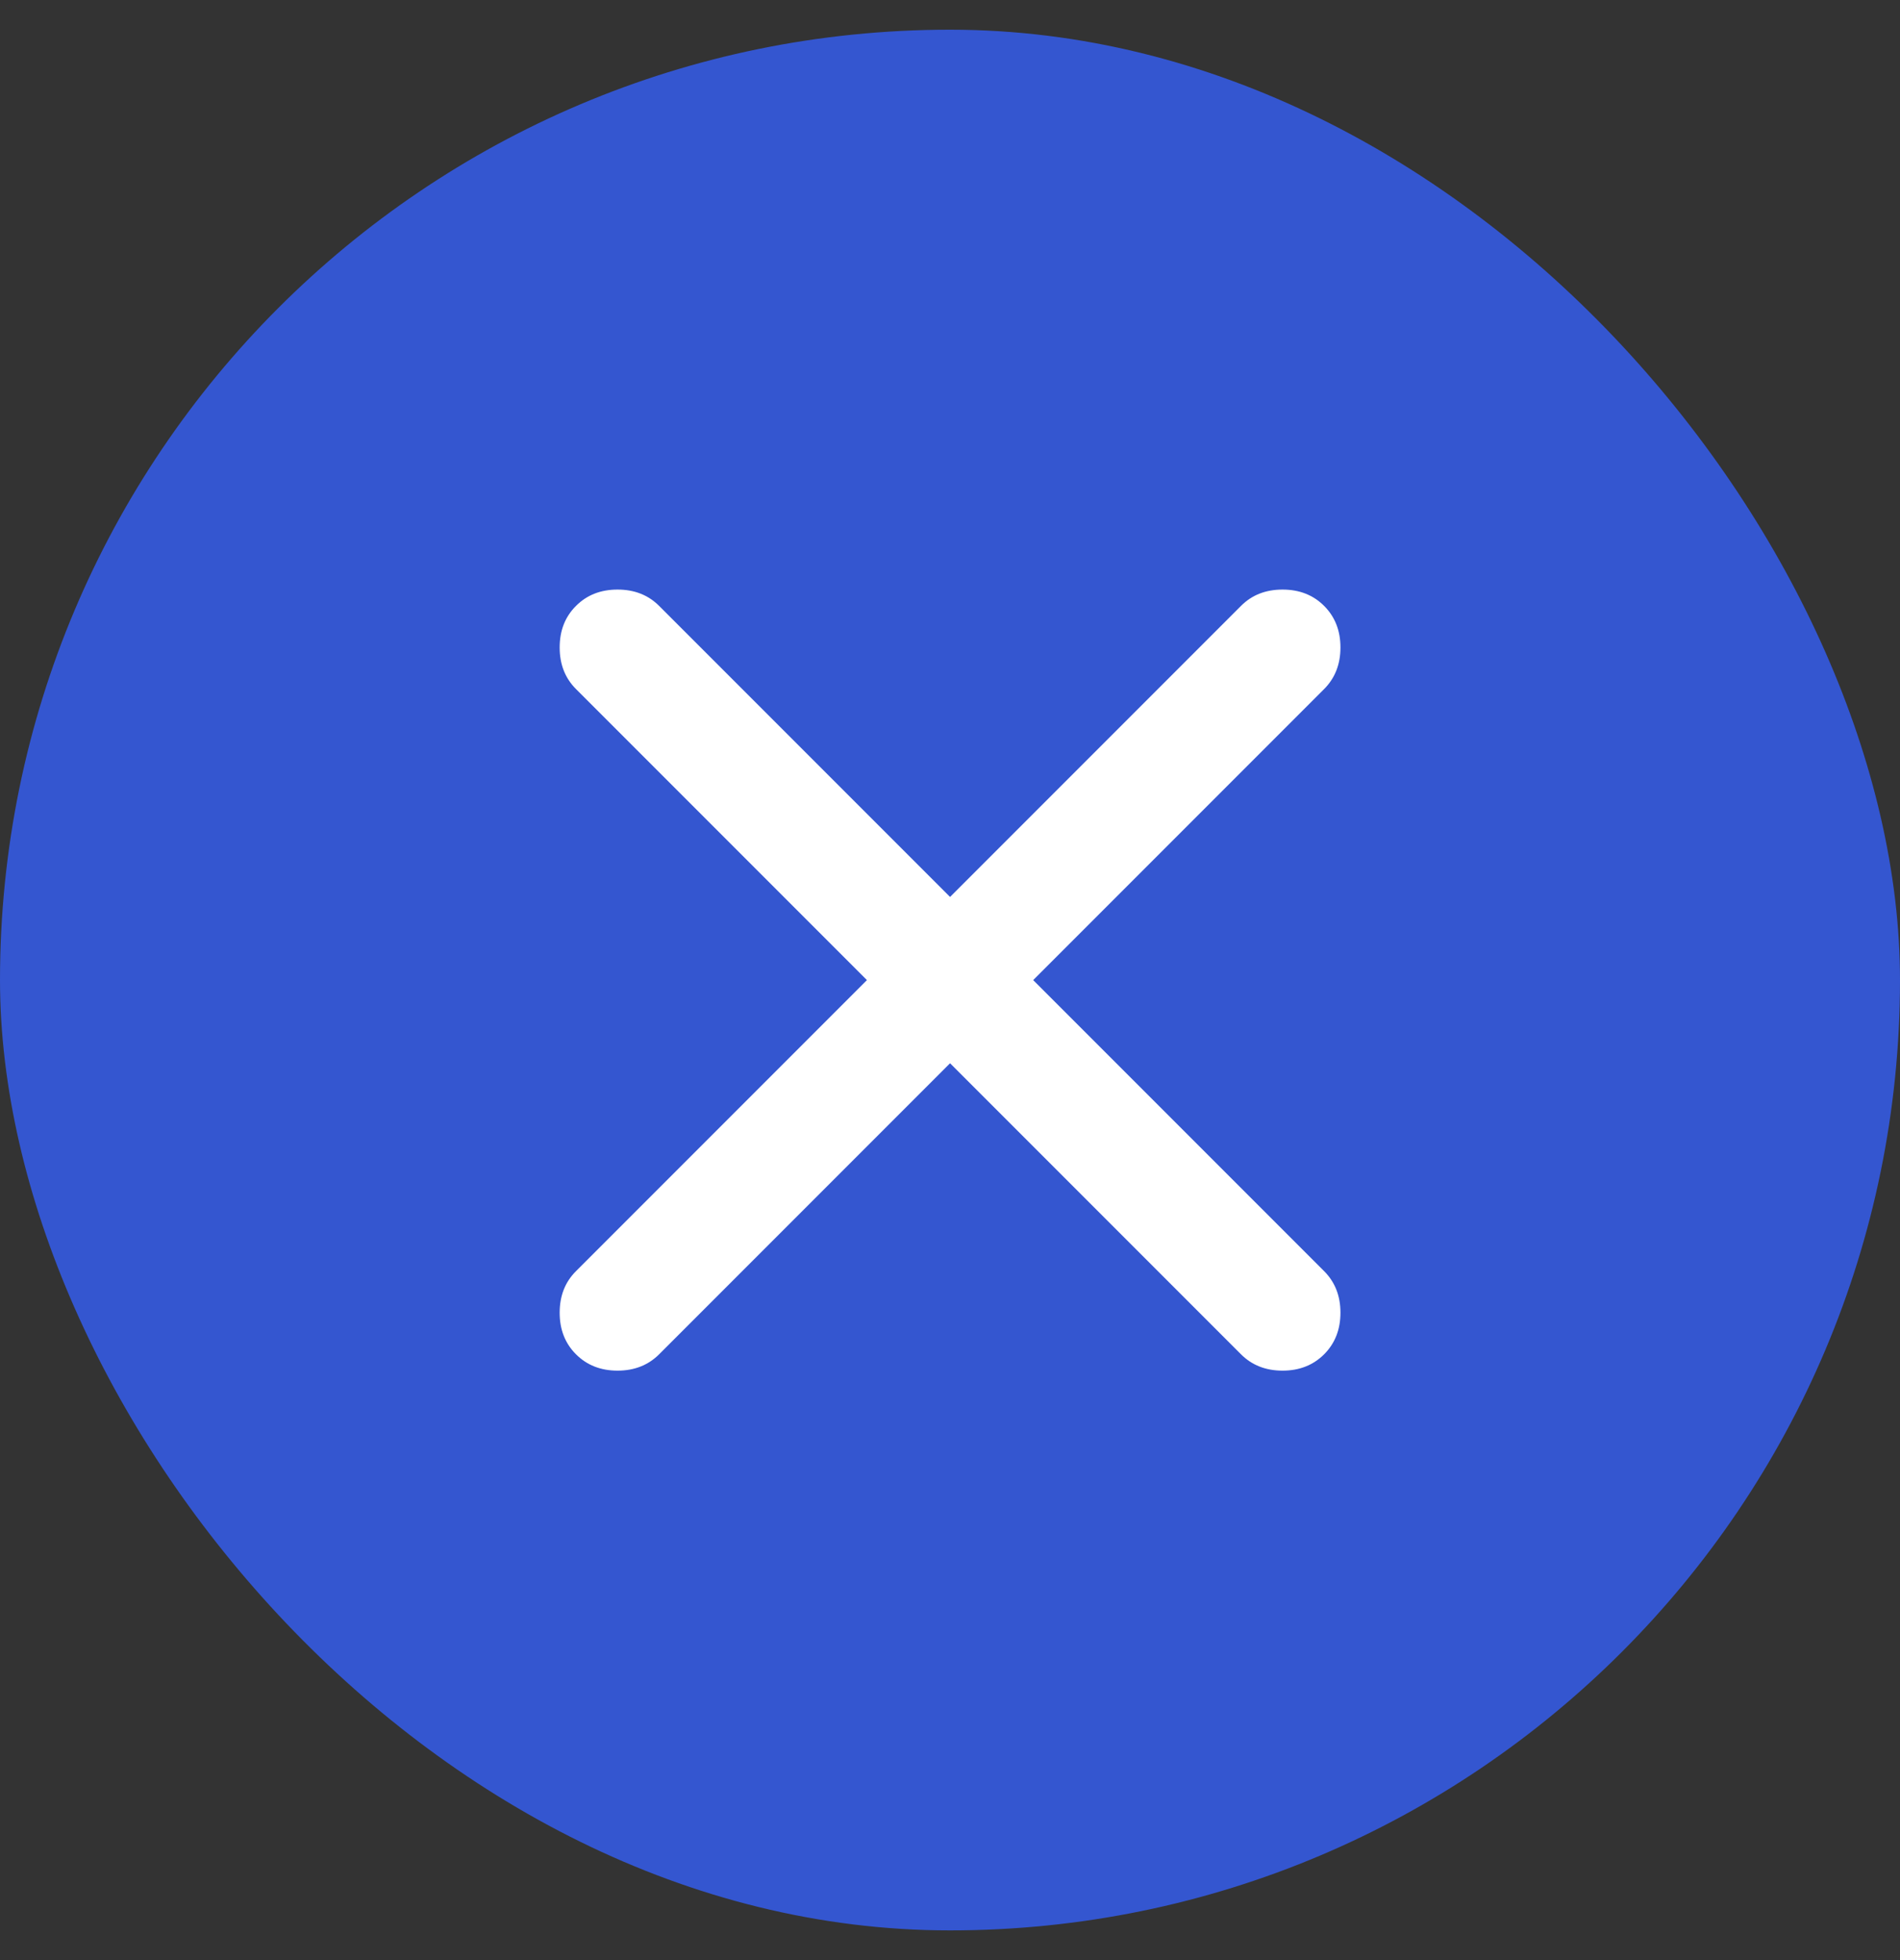 <svg width="32" height="33" viewBox="0 0 32 33" fill="none" xmlns="http://www.w3.org/2000/svg">
<rect x="0" y="0" width="32" height="33" fill="#333333" stroke="none"/>
<rect y="0.5" width="32" height="32" rx="16" fill="#3456D0"/>
<path d="M16.001 17.901L11.101 22.801C10.917 22.984 10.684 23.076 10.401 23.076C10.117 23.076 9.884 22.984 9.701 22.801C9.517 22.617 9.426 22.384 9.426 22.101C9.426 21.817 9.517 21.584 9.701 21.401L14.601 16.501L9.701 11.601C9.517 11.417 9.426 11.184 9.426 10.901C9.426 10.617 9.517 10.384 9.701 10.201C9.884 10.017 10.117 9.926 10.401 9.926C10.684 9.926 10.917 10.017 11.101 10.201L16.001 15.101L20.901 10.201C21.084 10.017 21.317 9.926 21.601 9.926C21.884 9.926 22.117 10.017 22.301 10.201C22.484 10.384 22.576 10.617 22.576 10.901C22.576 11.184 22.484 11.417 22.301 11.601L17.401 16.501L22.301 21.401C22.484 21.584 22.576 21.817 22.576 22.101C22.576 22.384 22.484 22.617 22.301 22.801C22.117 22.984 21.884 23.076 21.601 23.076C21.317 23.076 21.084 22.984 20.901 22.801L16.001 17.901Z" fill="white"/>
</svg>
